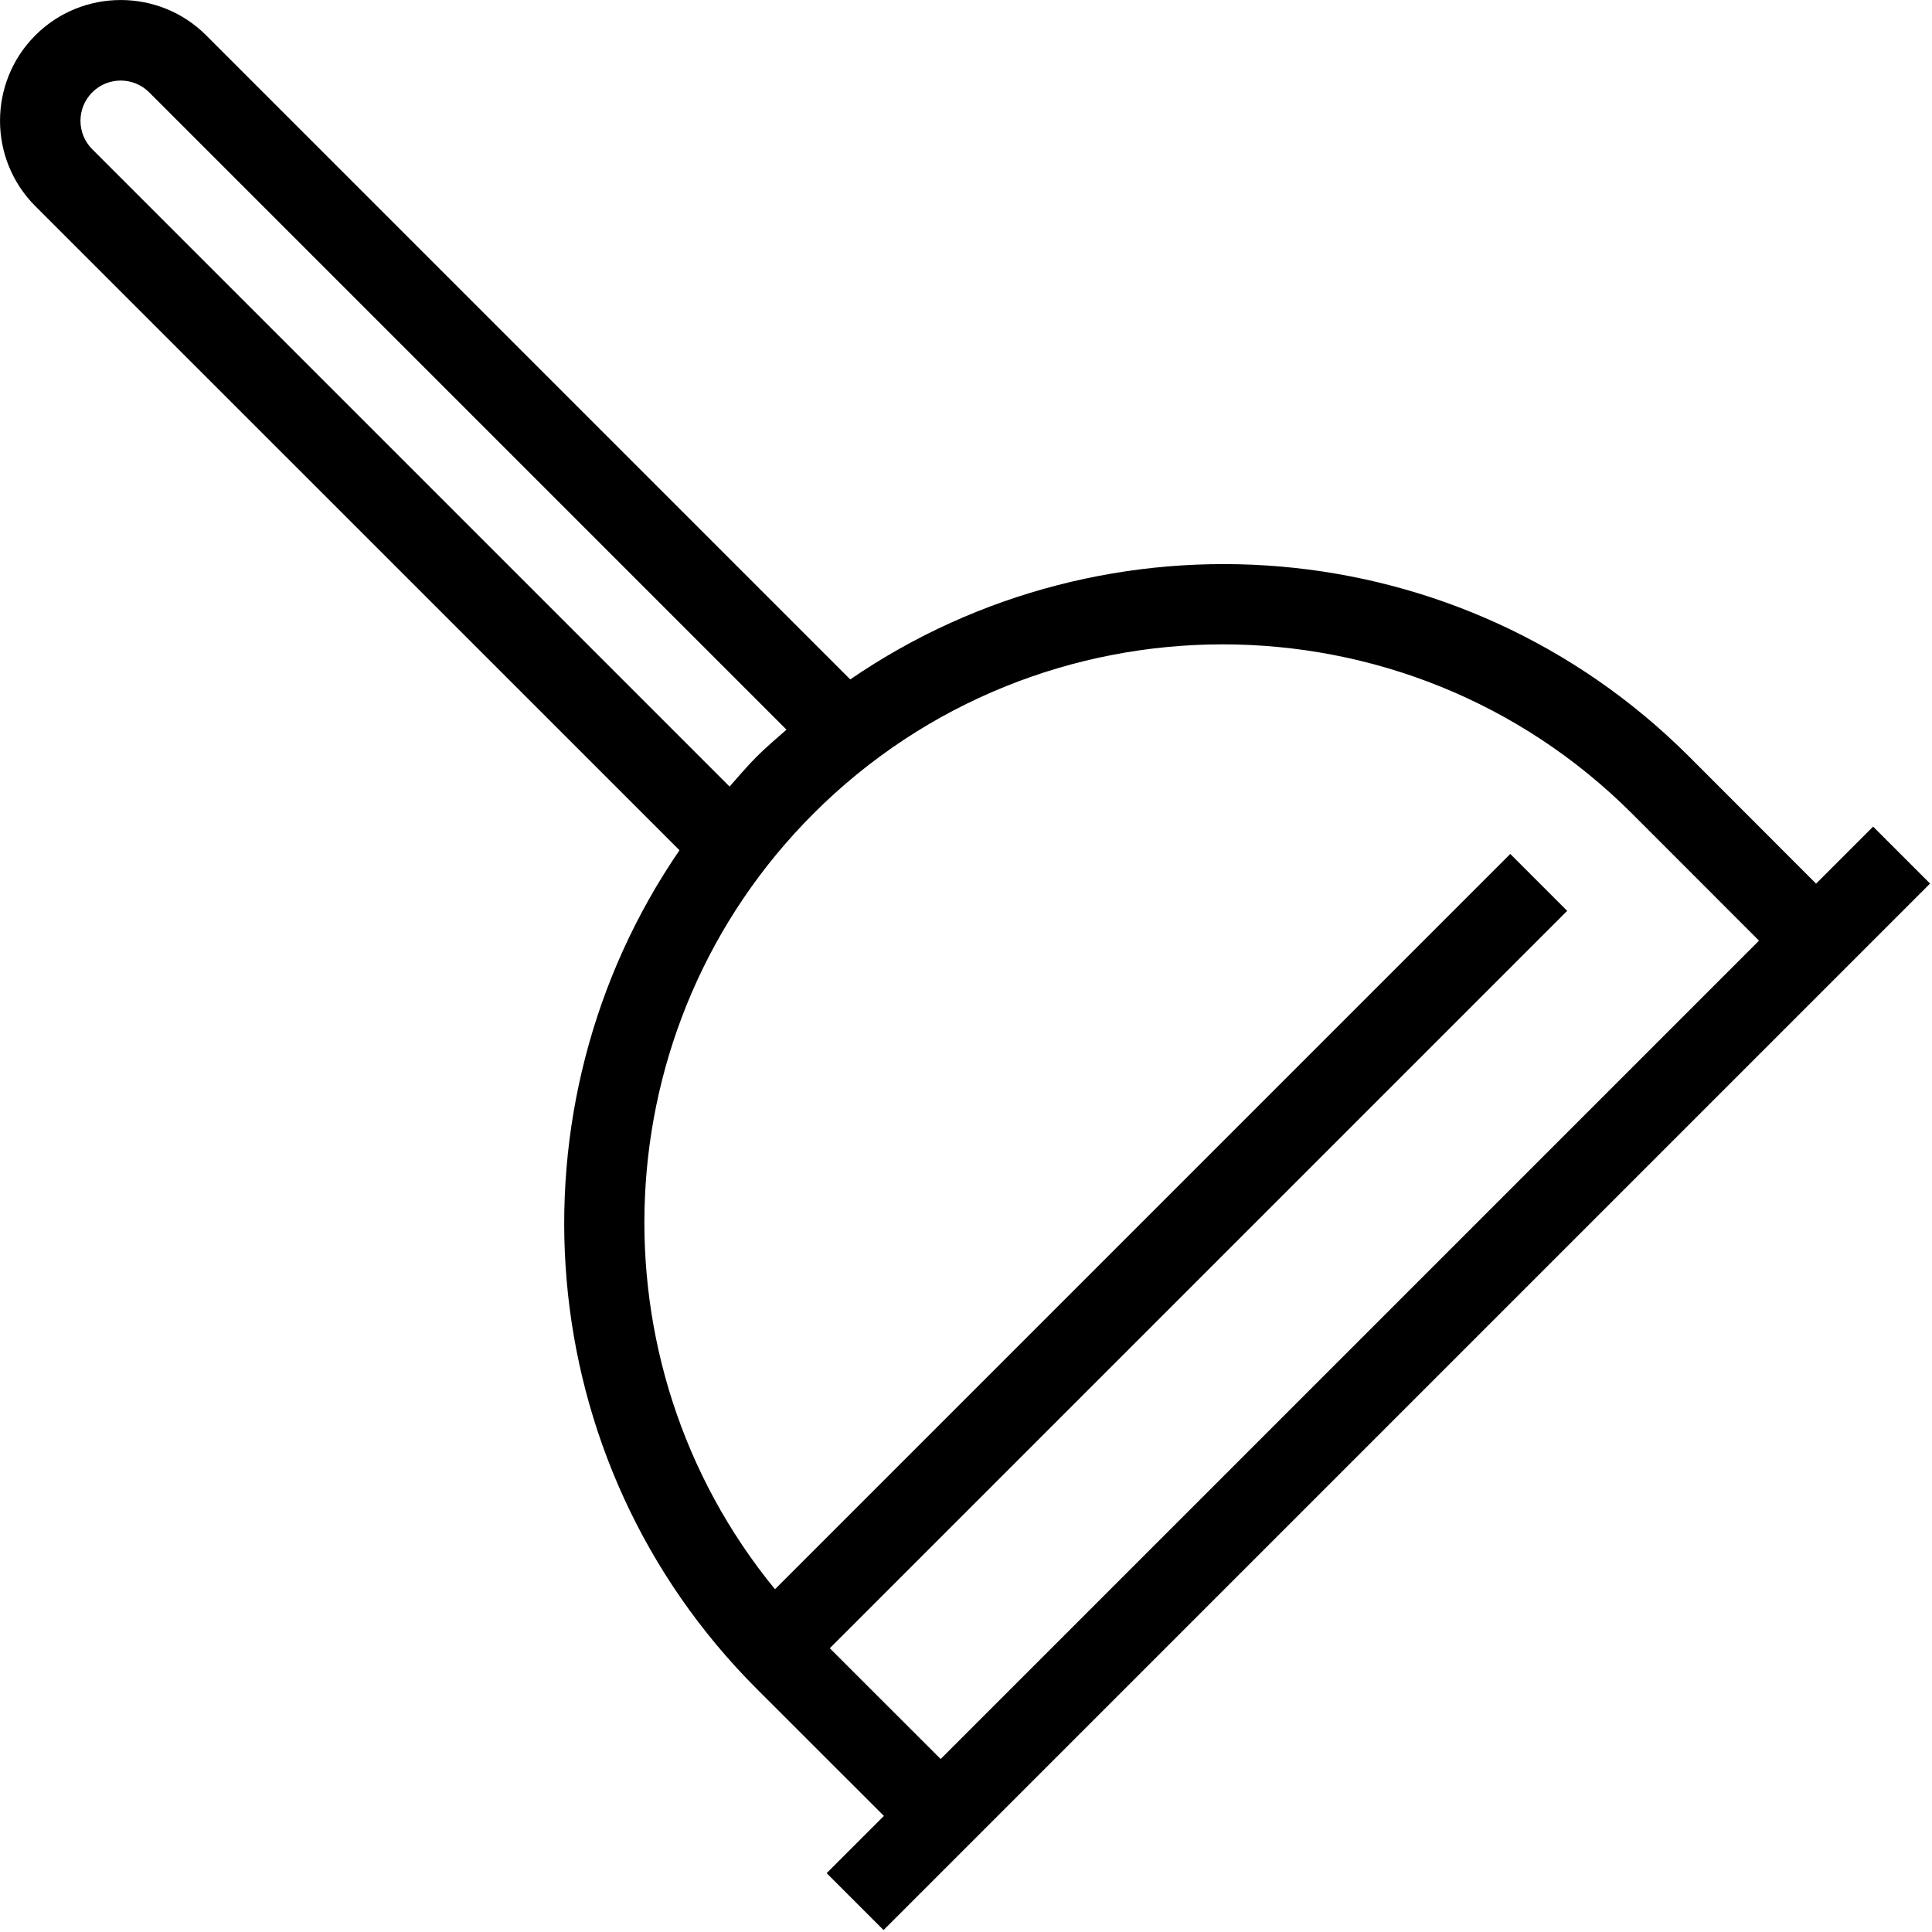 <svg id="Layer_1" viewBox="0 0 24 24" xmlns="http://www.w3.org/2000/svg" data-name="Layer 1"><path d="m23.269 10.268-.709.709-1.578-1.579c-2.831-2.83-7.232-3.145-10.42-.958l-8.001-8.001c-.584-.585-1.538-.585-2.122 0-.585.585-.585 1.537 0 2.122l8.002 8.001c-2.187 3.188-1.871 7.588.96 10.418l1.579 1.578-.711.711.707.707 13-13-.707-.707zm-22.123-8.414c-.195-.195-.195-.512 0-.707s.512-.195.707 0l7.917 7.917c-.124.11-.251.216-.37.335-.12.12-.226.247-.337.372zm9.163 18.62 9.159-9.159-.707-.707-9.134 9.134c-2.312-2.821-2.153-7.004.479-9.636 2.802-2.801 7.363-2.803 10.167 0l1.578 1.579-10.166 10.166-1.377-1.376z"/></svg>